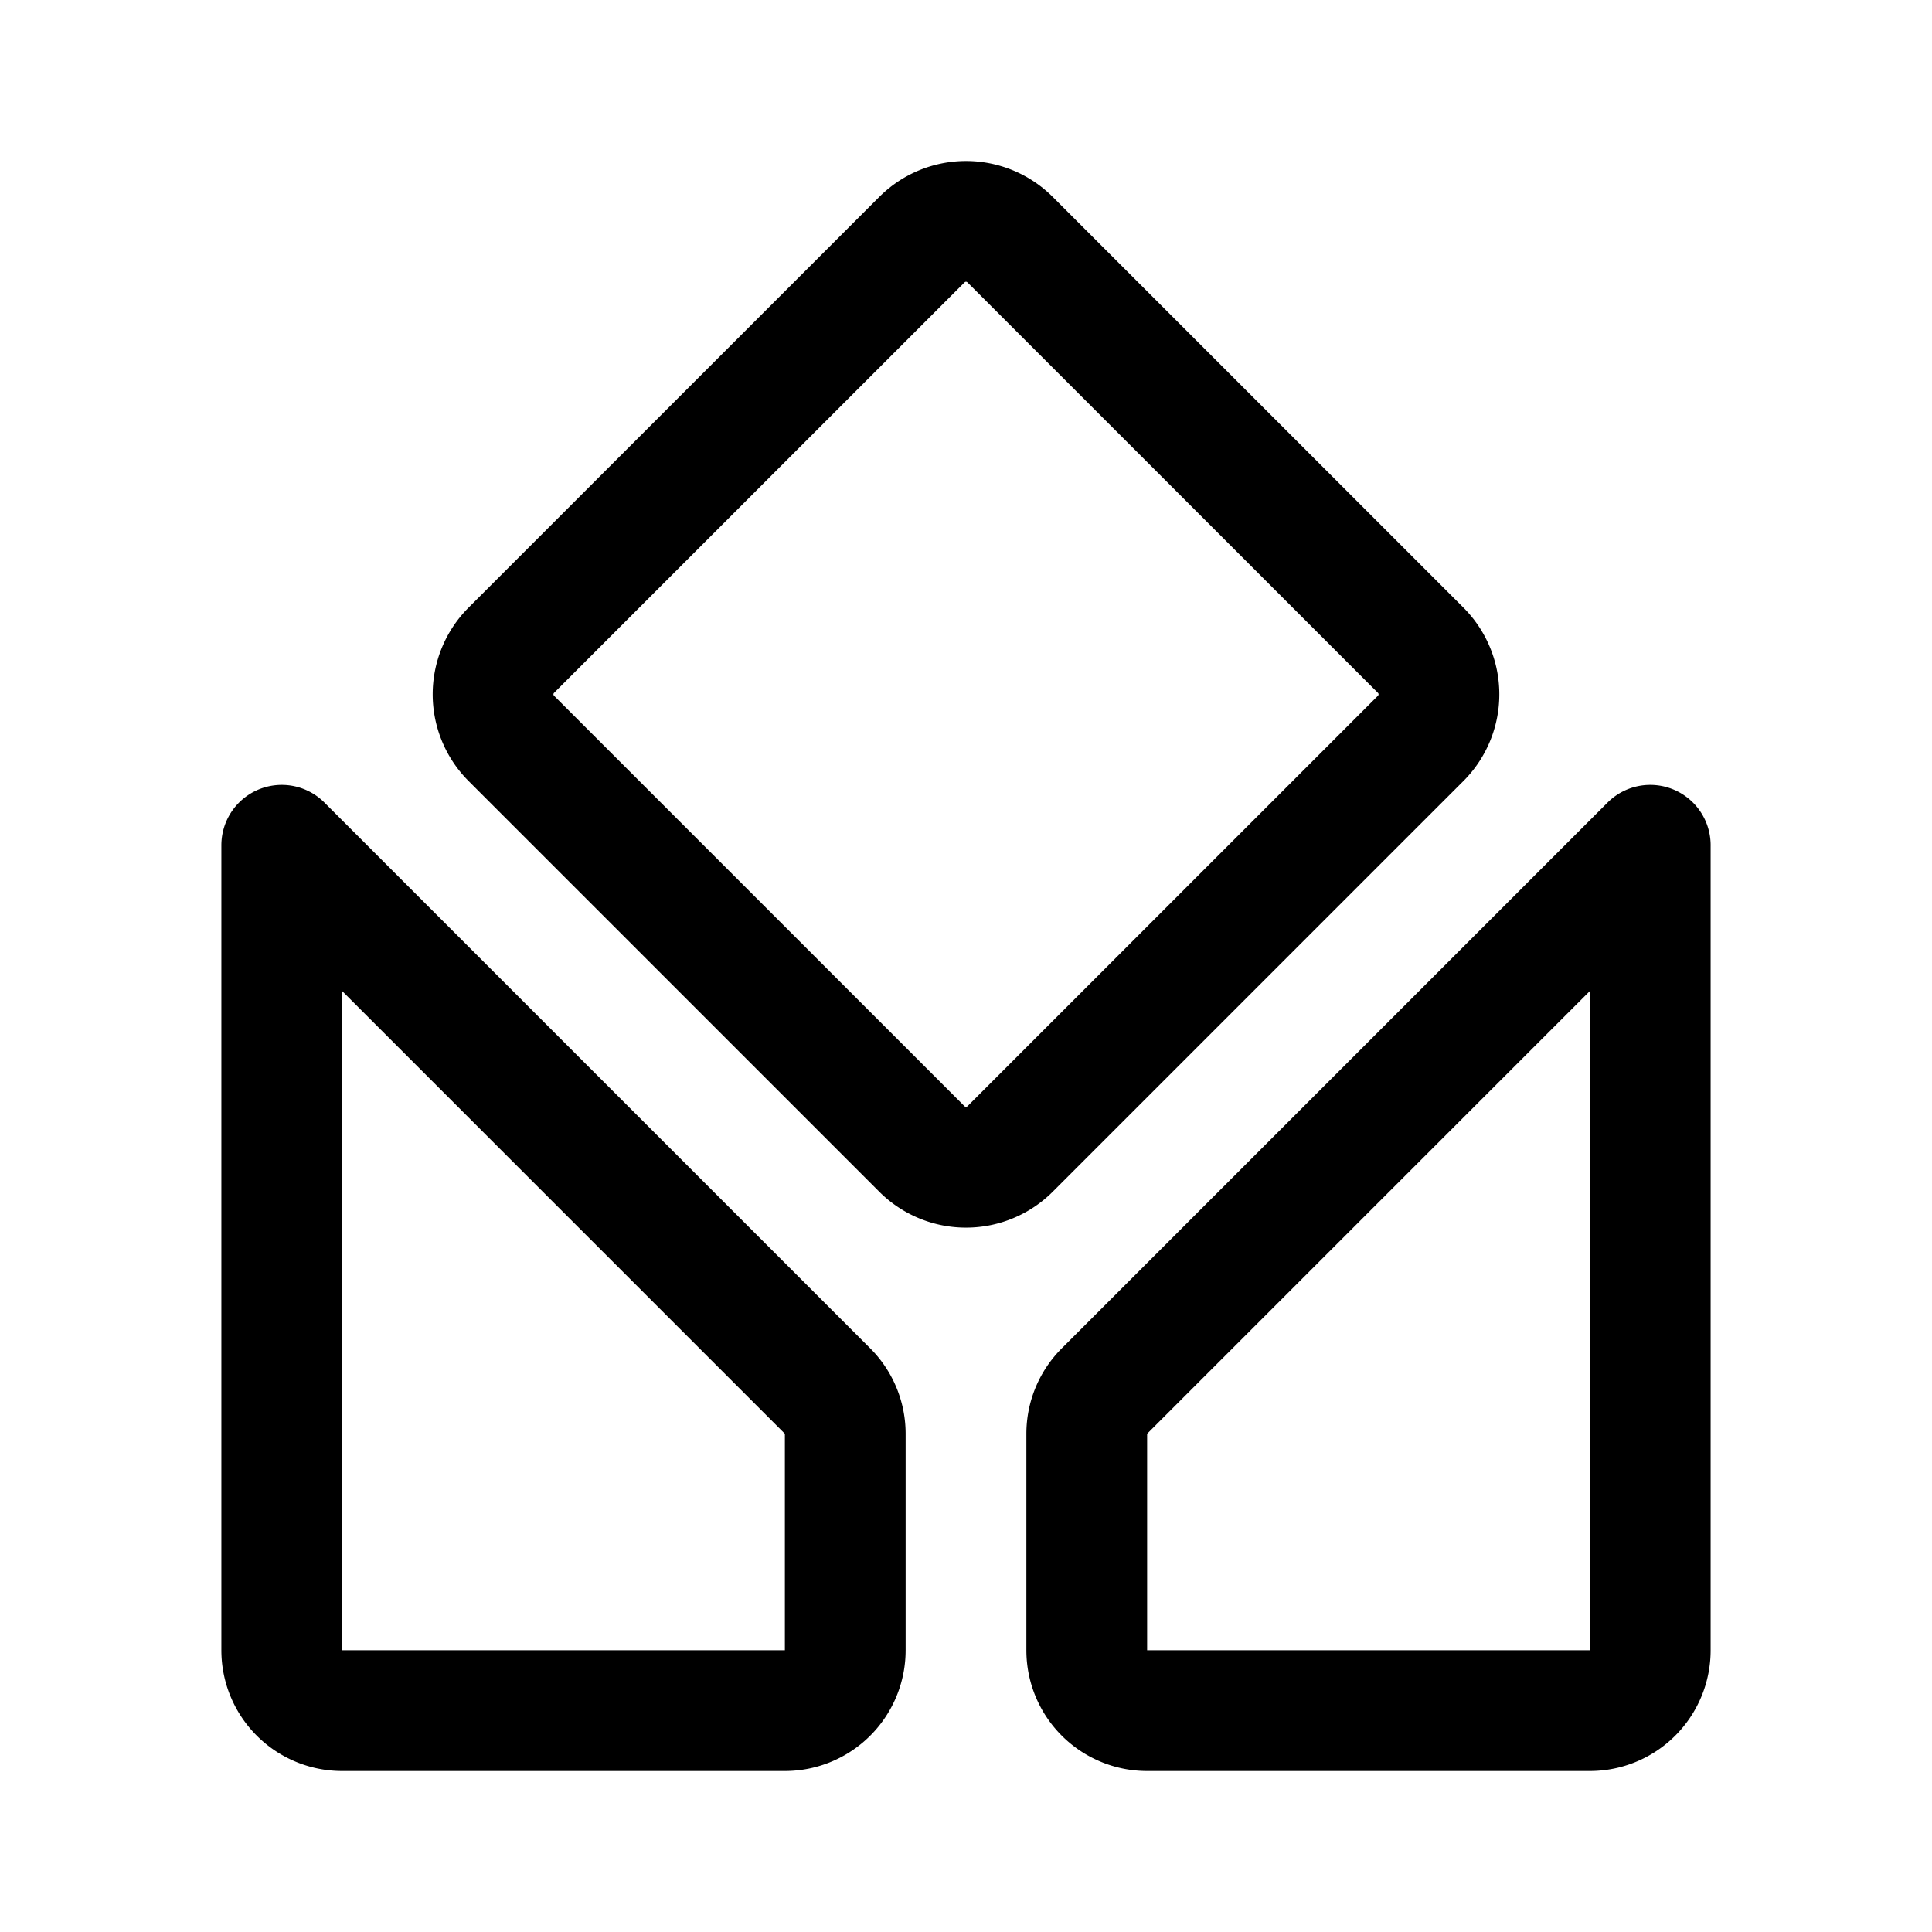 <svg width="192" height="192" fill="none" xmlns="http://www.w3.org/2000/svg"><path d="M91.619 23.815 50.815 64.619a6.196 6.196 0 0 0 0 8.762l40.804 40.804a6.195 6.195 0 0 0 8.762 0l40.804-40.804a6.195 6.195 0 0 0 0-8.762l-40.804-40.804a6.196 6.196 0 0 0-8.762 0ZM28 84v80a6 6 0 0 0 6 6h44a6 6 0 0 0 6-6v-21.515a6.002 6.002 0 0 0-1.757-4.243L28 84Zm136 0v80a6 6 0 0 1-6 6h-44a6 6 0 0 1-6-6v-21.515c0-1.591.632-3.117 1.757-4.243L164 84Z" stroke="#000" stroke-width="12" stroke-linecap="round" stroke-linejoin="round"/></svg>